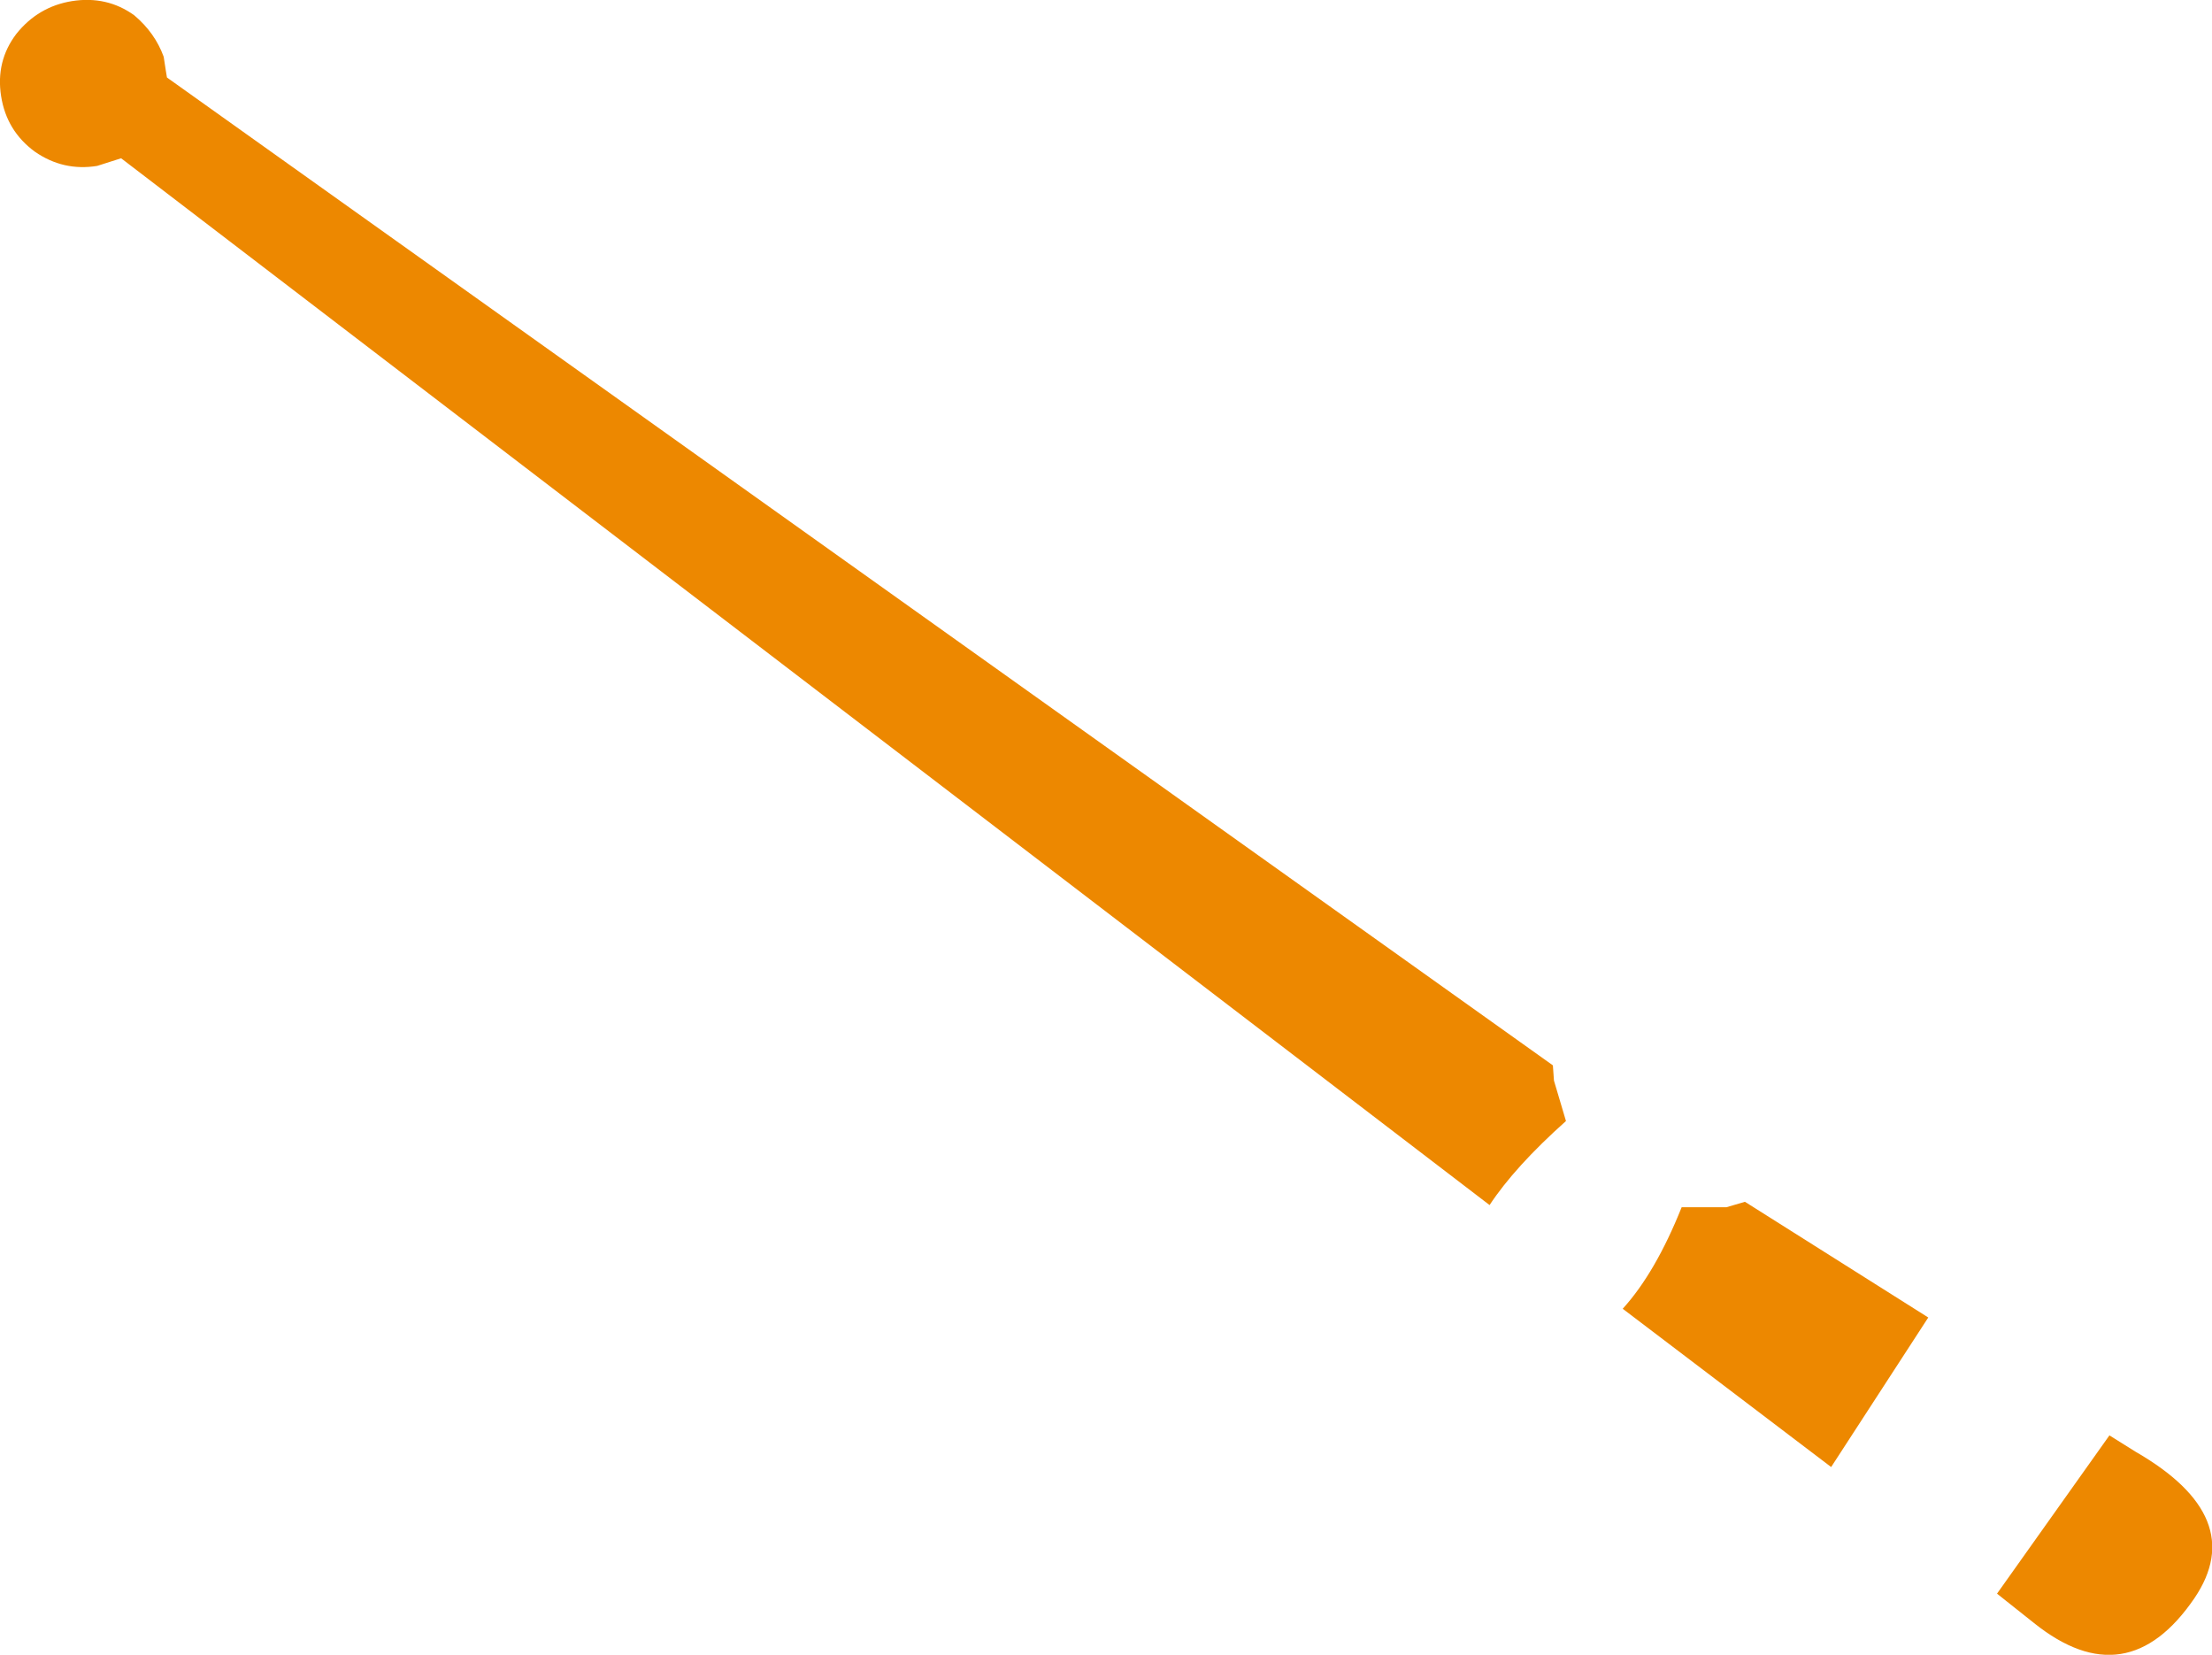 <?xml version="1.0" encoding="UTF-8" standalone="no"?>
<svg xmlns:xlink="http://www.w3.org/1999/xlink" height="75.8px" width="101.35px" xmlns="http://www.w3.org/2000/svg">
  <g transform="matrix(1.0, 0.0, 0.0, 1.0, 50.7, 37.9)">
    <path d="M-44.55 -37.2 Q-43.6 -36.4 -43.2 -35.3 L-43.1 -34.65 -43.05 -34.35 20.45 10.9 20.5 11.6 21.05 13.45 Q18.7 15.55 17.55 17.3 L-45.15 -30.65 -46.25 -30.3 Q-47.8 -30.05 -49.1 -30.95 -50.4 -31.9 -50.65 -33.5 -50.9 -35.1 -49.95 -36.35 -48.95 -37.6 -47.4 -37.85 -45.8 -38.1 -44.55 -37.2 M49.85 35.3 Q46.75 39.85 42.5 36.45 L40.8 35.1 45.95 27.85 47.15 28.6 Q52.35 31.6 49.85 35.3 M28.4 17.4 L29.25 17.15 37.65 22.45 33.2 29.3 23.65 22.05 Q25.15 20.4 26.35 17.4 L28.4 17.4" fill="#ed8800" fill-rule="evenodd" stroke="none"/>
  </g>
</svg>

